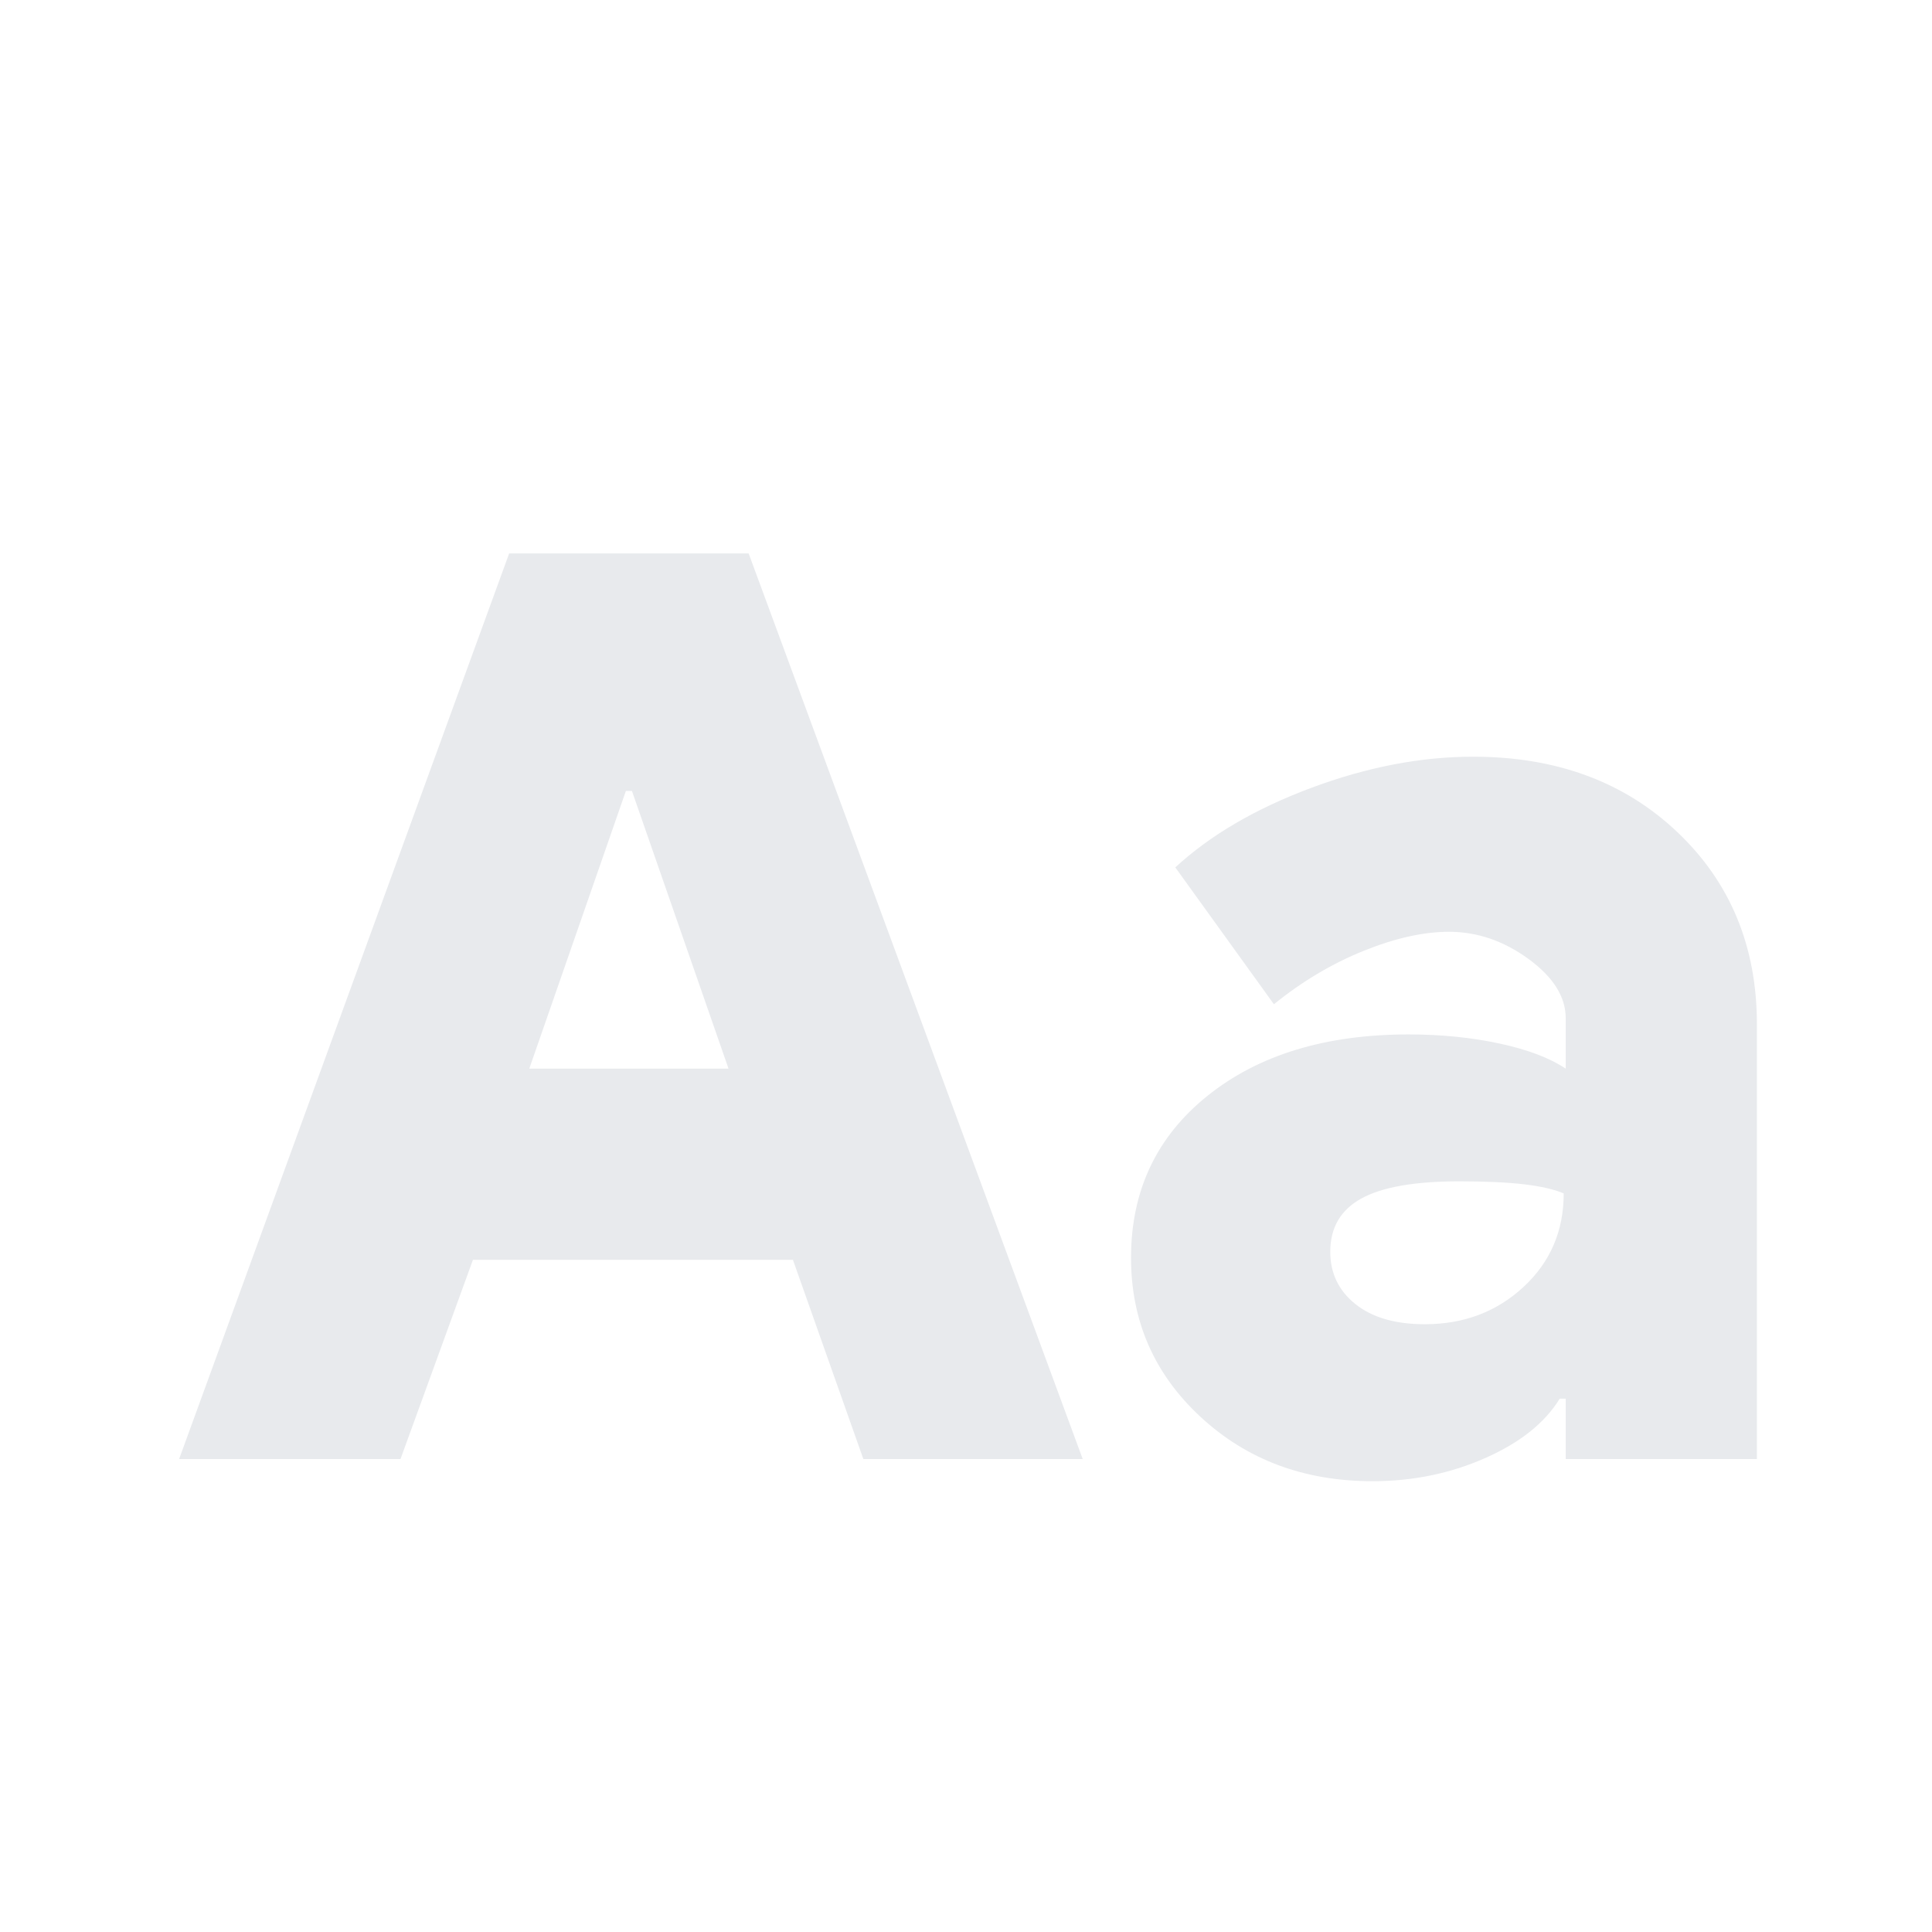 <svg xmlns="http://www.w3.org/2000/svg" height="24px" viewBox="0 -960 960 960" width="24px" fill="#e8eaed"><path d="m89-235 164-450h119l166 450H429l-35-99H235l-36 99H89Zm174-194h99l-48-138h-3l-48 138Zm419 205q-51 0-85.5-32T562-335q0-50 38-80.5T700-446q24 0 45 4.5t33 12.5v-25q0-16-18.5-29.5T720-497q-19 0-42.5 9.5T633-461l-49-68q26-24 67.5-39.5T732-584q62 0 101.5 37.5T873-451v216h-95v-30h-3q-11 18-37 29.5T682-224Zm26-78q29 0 49-18.5t20-46.5q-7-3-19.5-4.5T725-373q-33 0-48.5 8.5T661-338q0 16 12.5 26t34.5 10Z"/></svg>